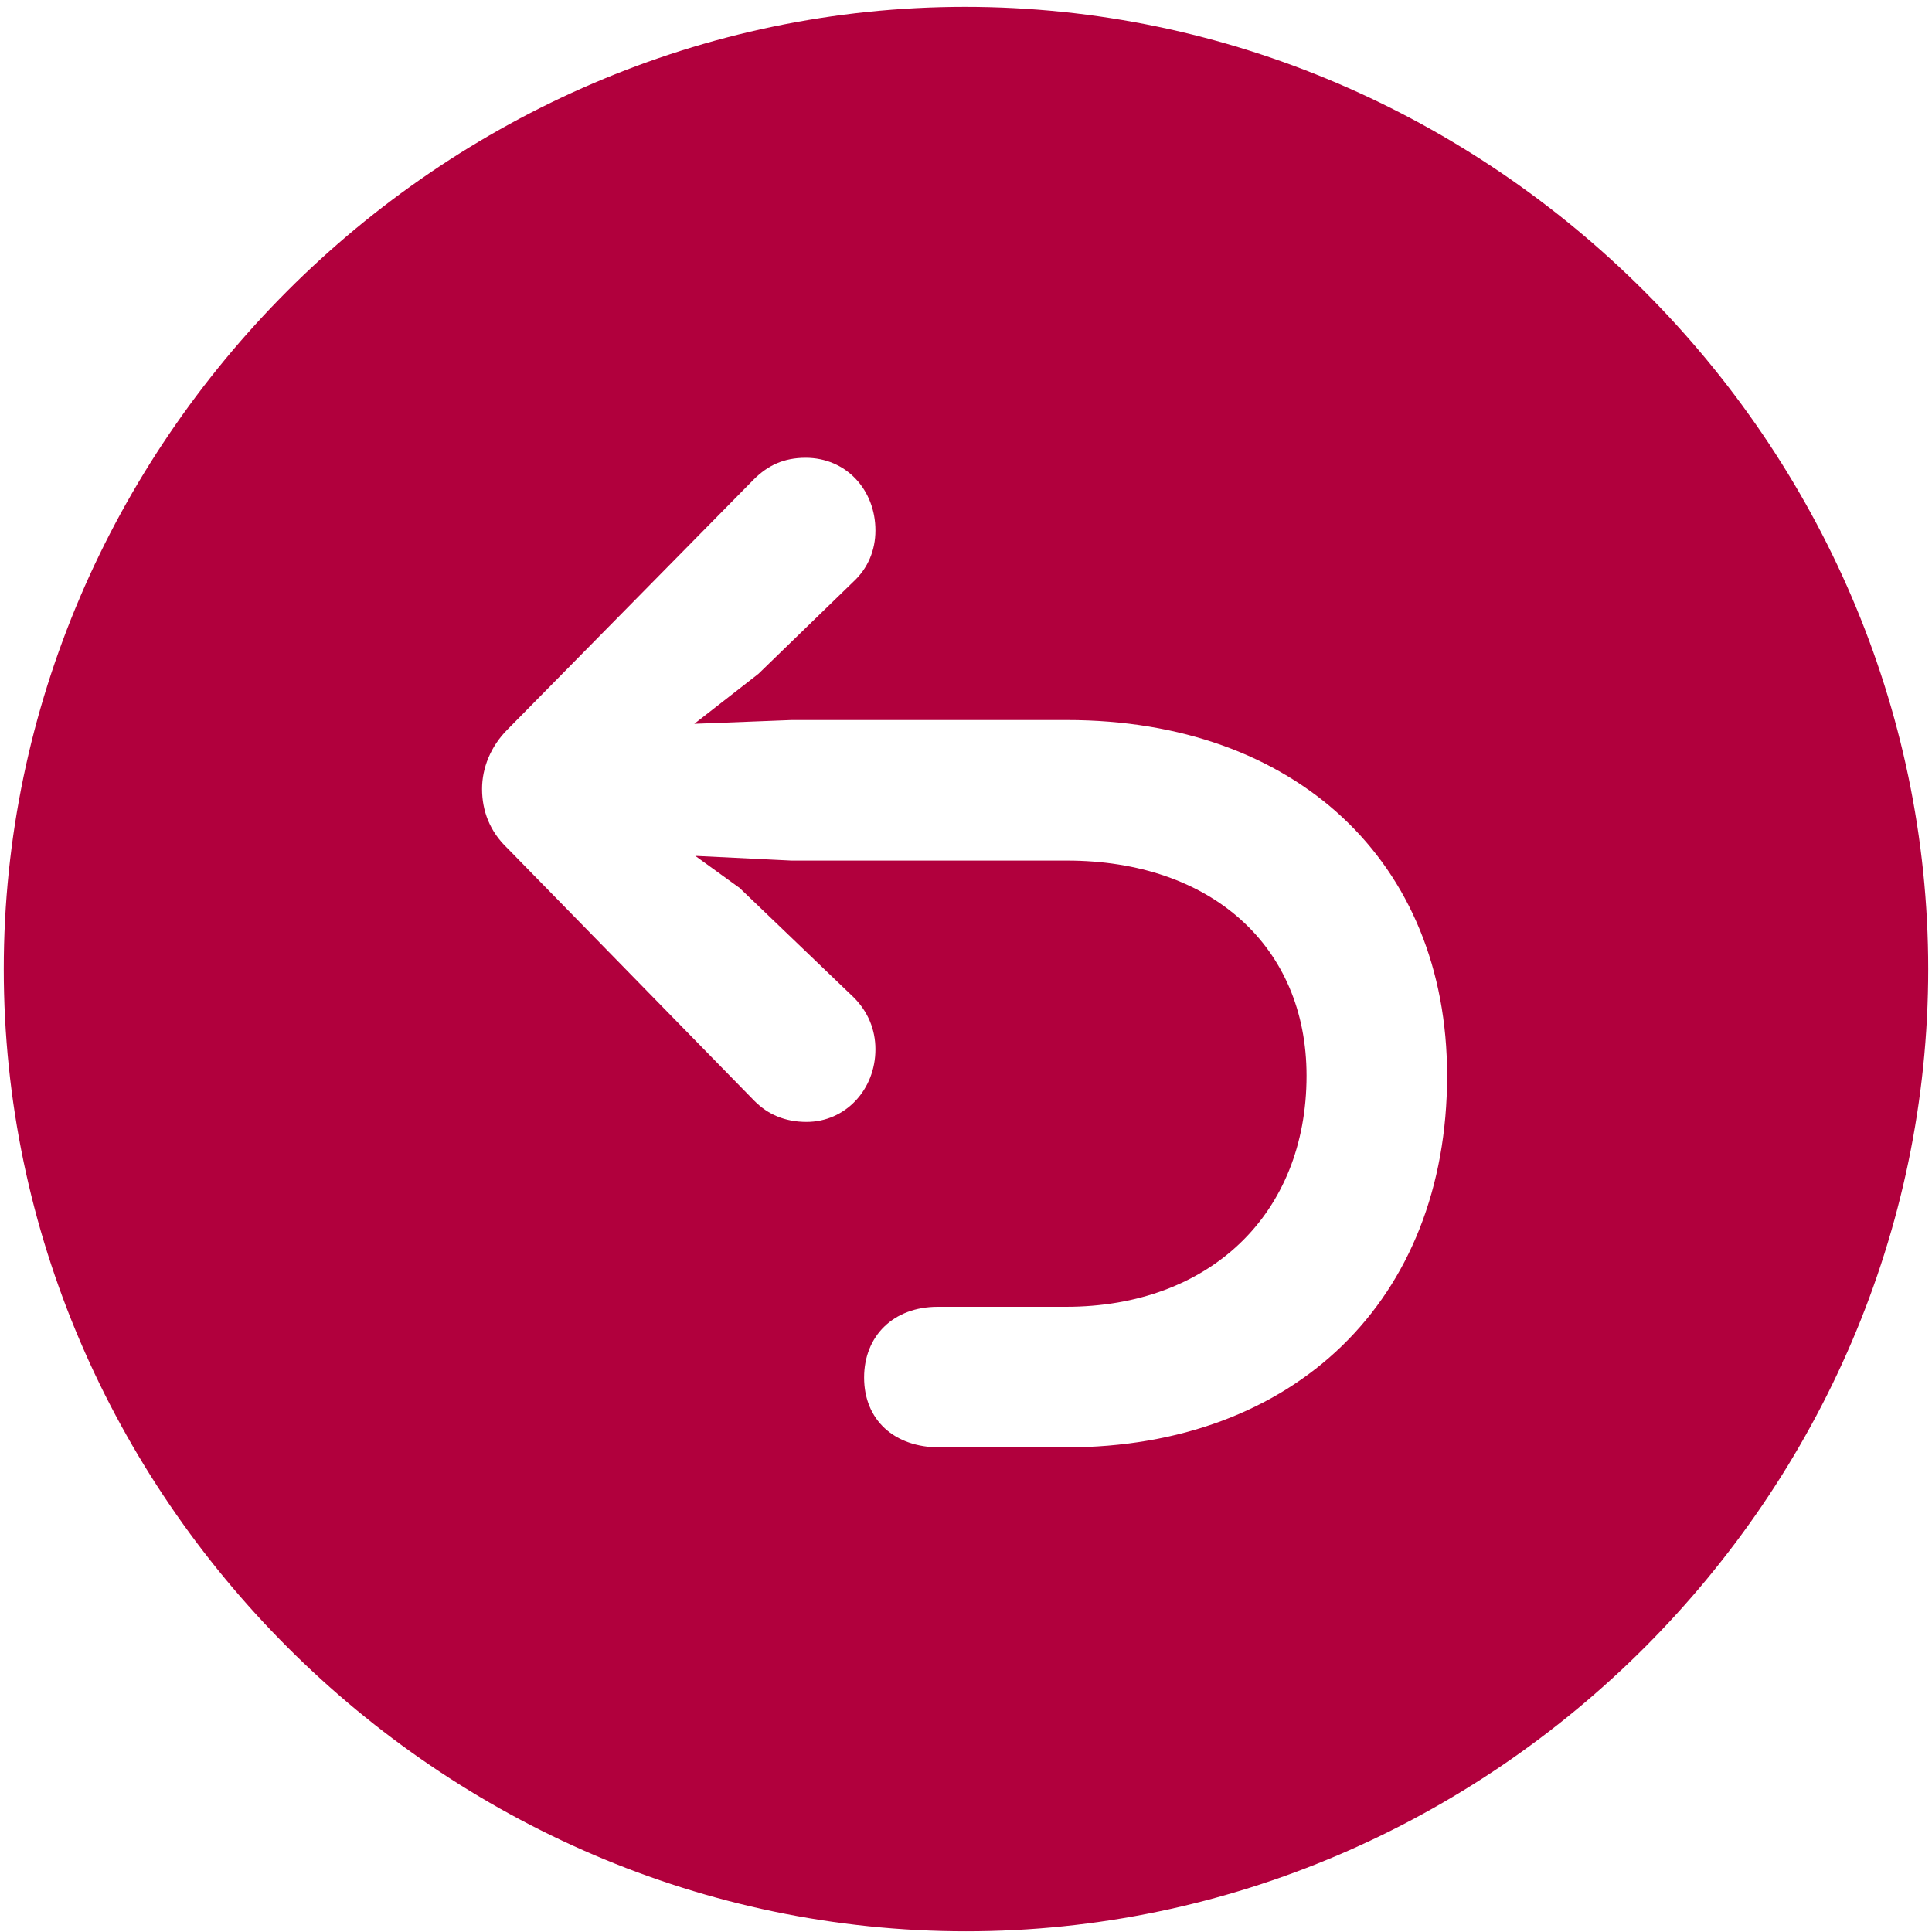 <?xml version="1.0" encoding="UTF-8"?>
<svg width="100px" height="100px" viewBox="0 0 100 100" version="1.1" xmlns="http://www.w3.org/2000/svg" xmlns:xlink="http://www.w3.org/1999/xlink">
    <title>􀱏</title>
    <g id="Symbols" stroke="none" stroke-width="1" fill="none" fill-rule="evenodd">
        <g id="payment-status/refunded-big" transform="translate(-25, -24)" fill="#B1003D" fill-rule="nonzero">
            <g id="􀱏" transform="translate(25.195, 24.355)">
                <path d="M49.805,99.609 C77.051,99.609 99.609,77.051 99.609,49.805 C99.609,22.607 77.002,0 49.756,0 C22.559,0 0,22.607 0,49.805 C0,77.051 22.607,99.609 49.805,99.609 Z M74.707,55.322 C74.707,66.943 66.797,74.561 54.98,74.561 L48.438,74.561 C46.094,74.561 44.531,73.145 44.531,70.947 C44.531,68.799 46.045,67.285 48.34,67.285 L54.98,67.285 C62.402,67.285 67.432,62.5 67.432,55.322 C67.432,48.633 62.5,44.189 55.029,44.189 L40.771,44.189 L35.791,43.945 L38.086,45.605 L43.994,51.27 C44.727,52.002 45.117,52.93 45.117,53.955 C45.117,56.055 43.555,57.715 41.553,57.715 C40.43,57.715 39.551,57.324 38.867,56.641 L26.074,43.555 C25.146,42.676 24.756,41.602 24.756,40.479 C24.756,39.404 25.195,38.281 26.074,37.402 L38.818,24.463 C39.551,23.73 40.381,23.34 41.504,23.34 C43.604,23.34 45.117,25 45.117,27.1 C45.117,28.125 44.727,29.053 43.994,29.736 L39.062,34.521 L35.742,37.109 L40.771,36.914 L55.029,36.914 C66.846,36.914 74.707,44.238 74.707,55.322 Z" id="Shape"></path>
            </g>
        </g>
    </g>
</svg>